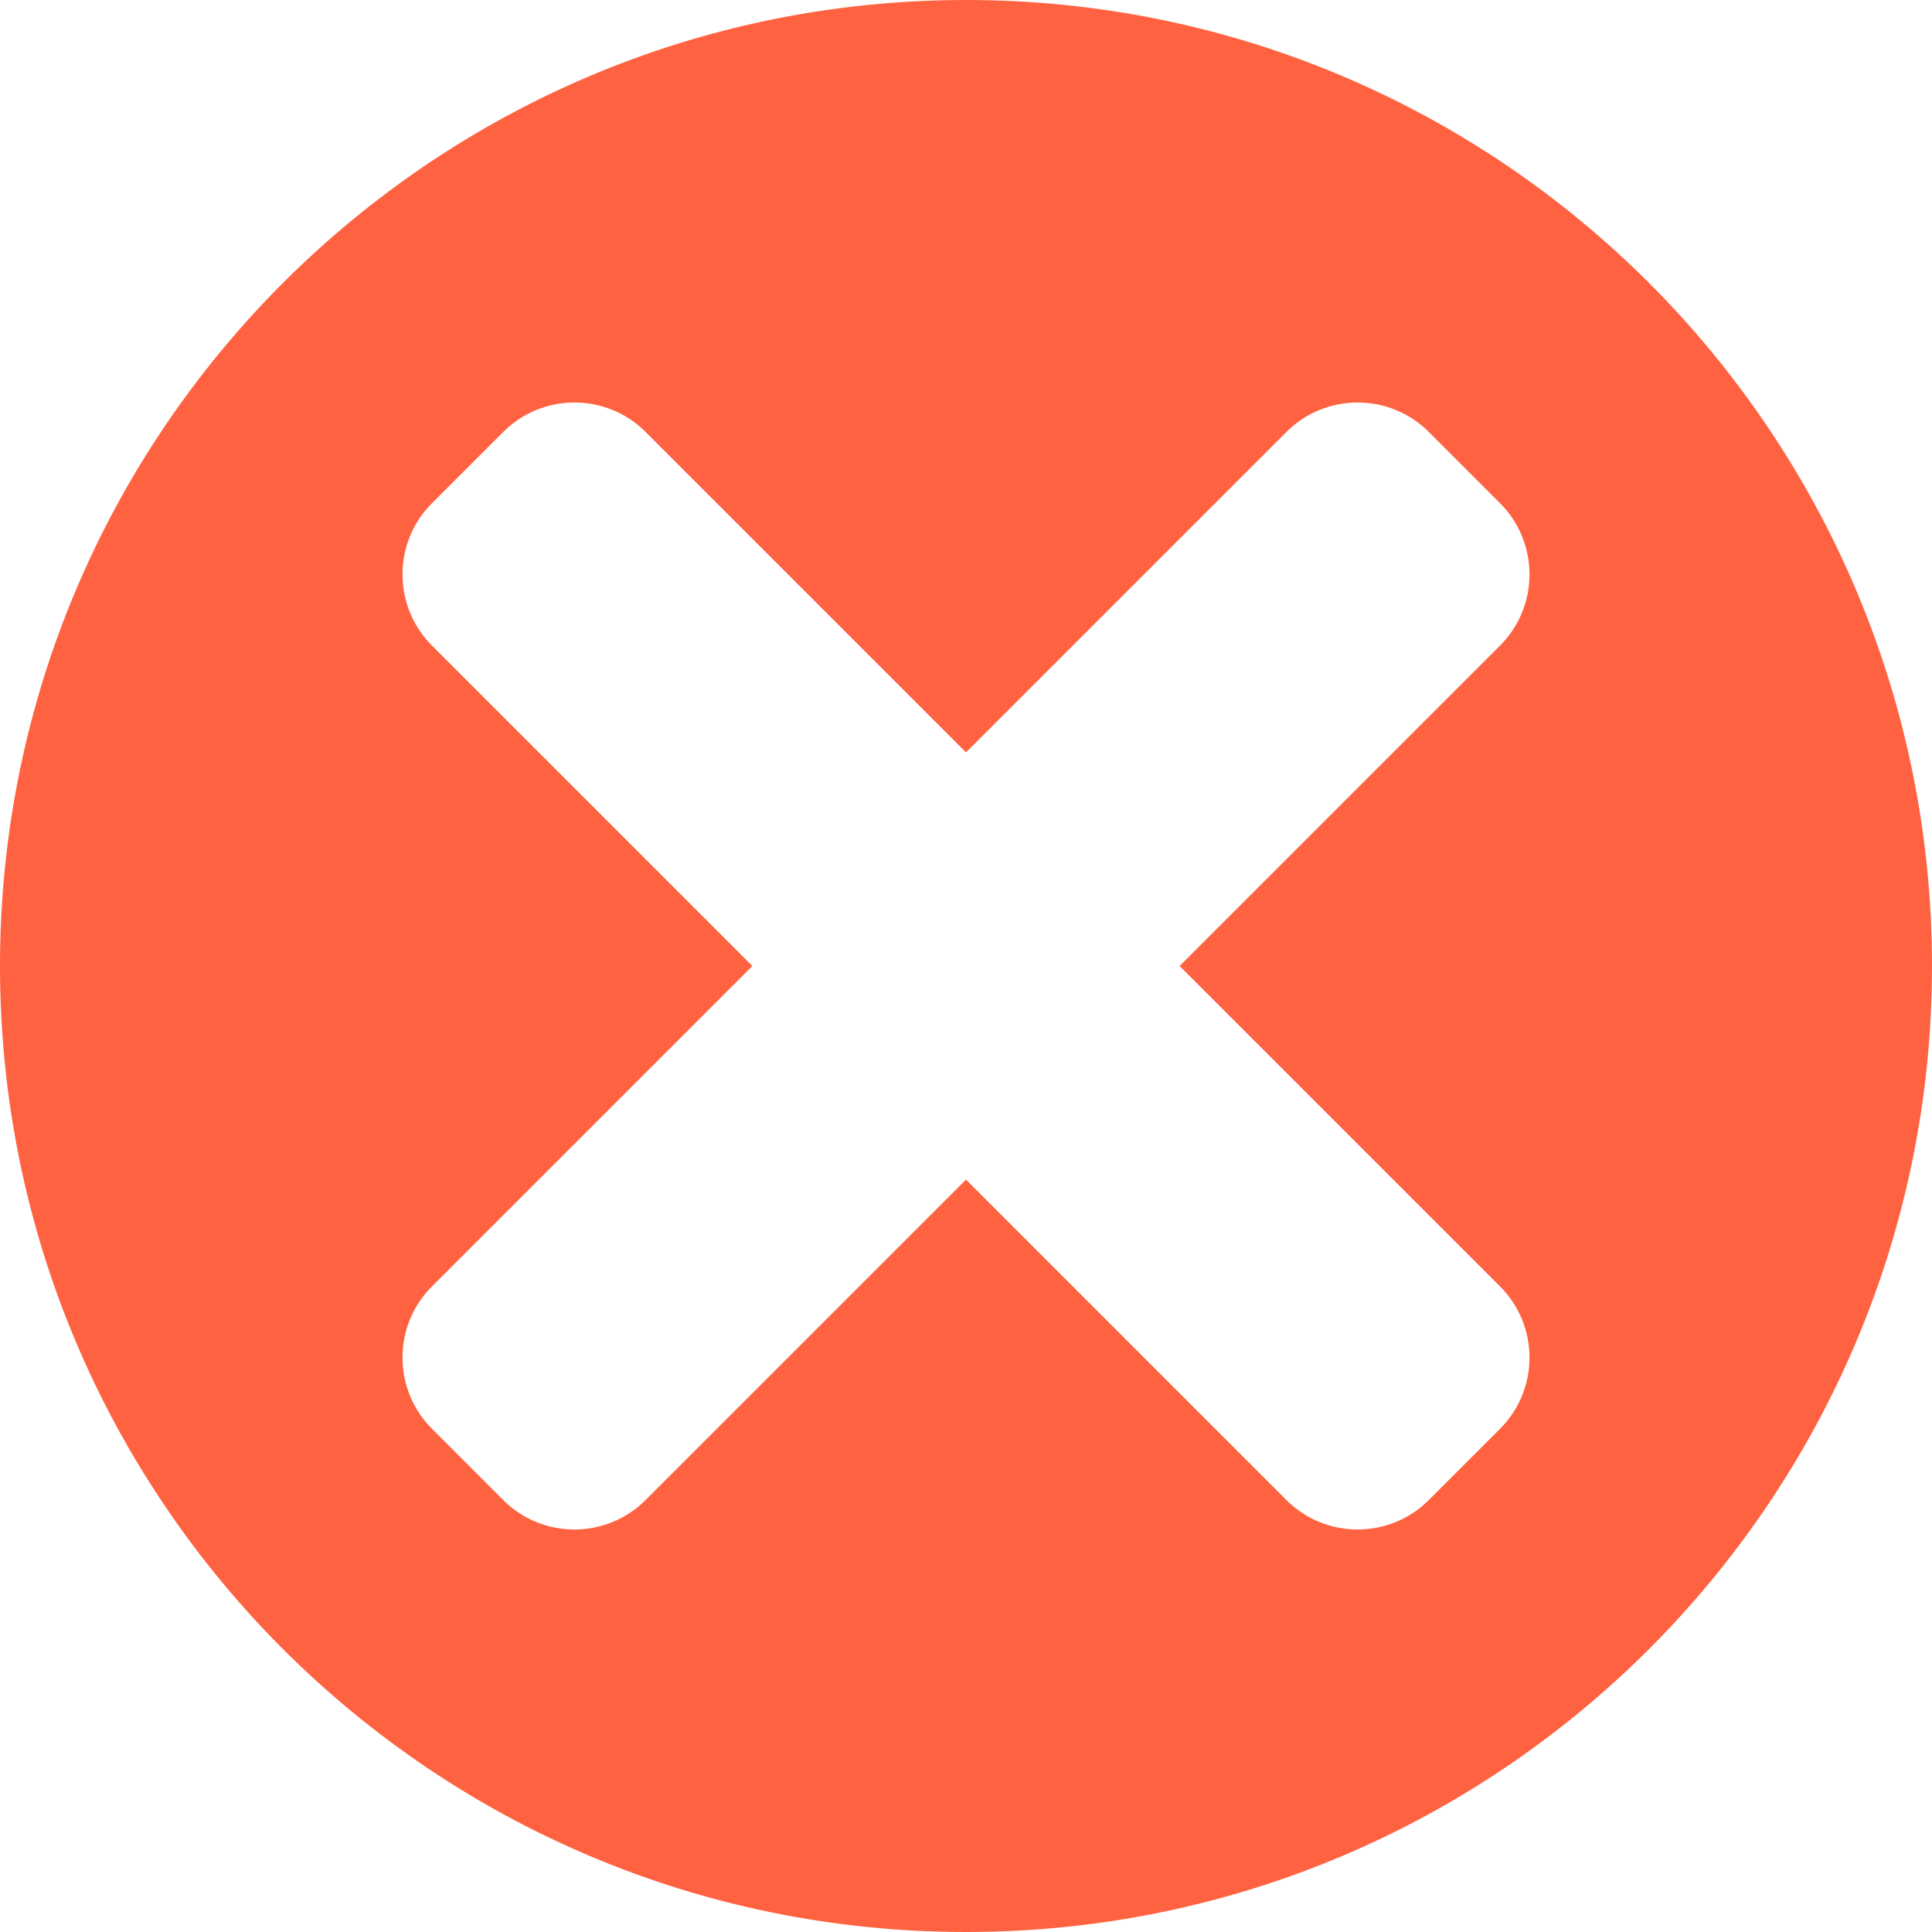<svg width="24" height="24" viewBox="0 0 24 24" fill="none" xmlns="http://www.w3.org/2000/svg">
<path fill-rule="evenodd" clip-rule="evenodd" d="M12 24C18.627 24 24 18.627 24 12C24 5.373 18.627 0 12 0C5.373 0 0 5.373 0 12C0 18.627 5.373 24 12 24ZM18.634 8.02L14.654 12L18.634 15.98C19.122 16.469 19.122 17.261 18.634 17.749L17.749 18.634C17.261 19.122 16.468 19.122 15.98 18.634L12 14.654L8.02 18.634C7.532 19.122 6.739 19.122 6.251 18.634L5.366 17.749C4.878 17.26 4.878 16.468 5.366 15.98L9.346 12L5.366 8.02C4.878 7.531 4.878 6.739 5.366 6.251L6.251 5.366C6.74 4.878 7.532 4.878 8.02 5.366L12 9.346L15.98 5.366C16.469 4.878 17.261 4.878 17.749 5.366L18.634 6.251C19.122 6.74 19.122 7.532 18.634 8.02Z" fill="#FF6240"/>
</svg>
